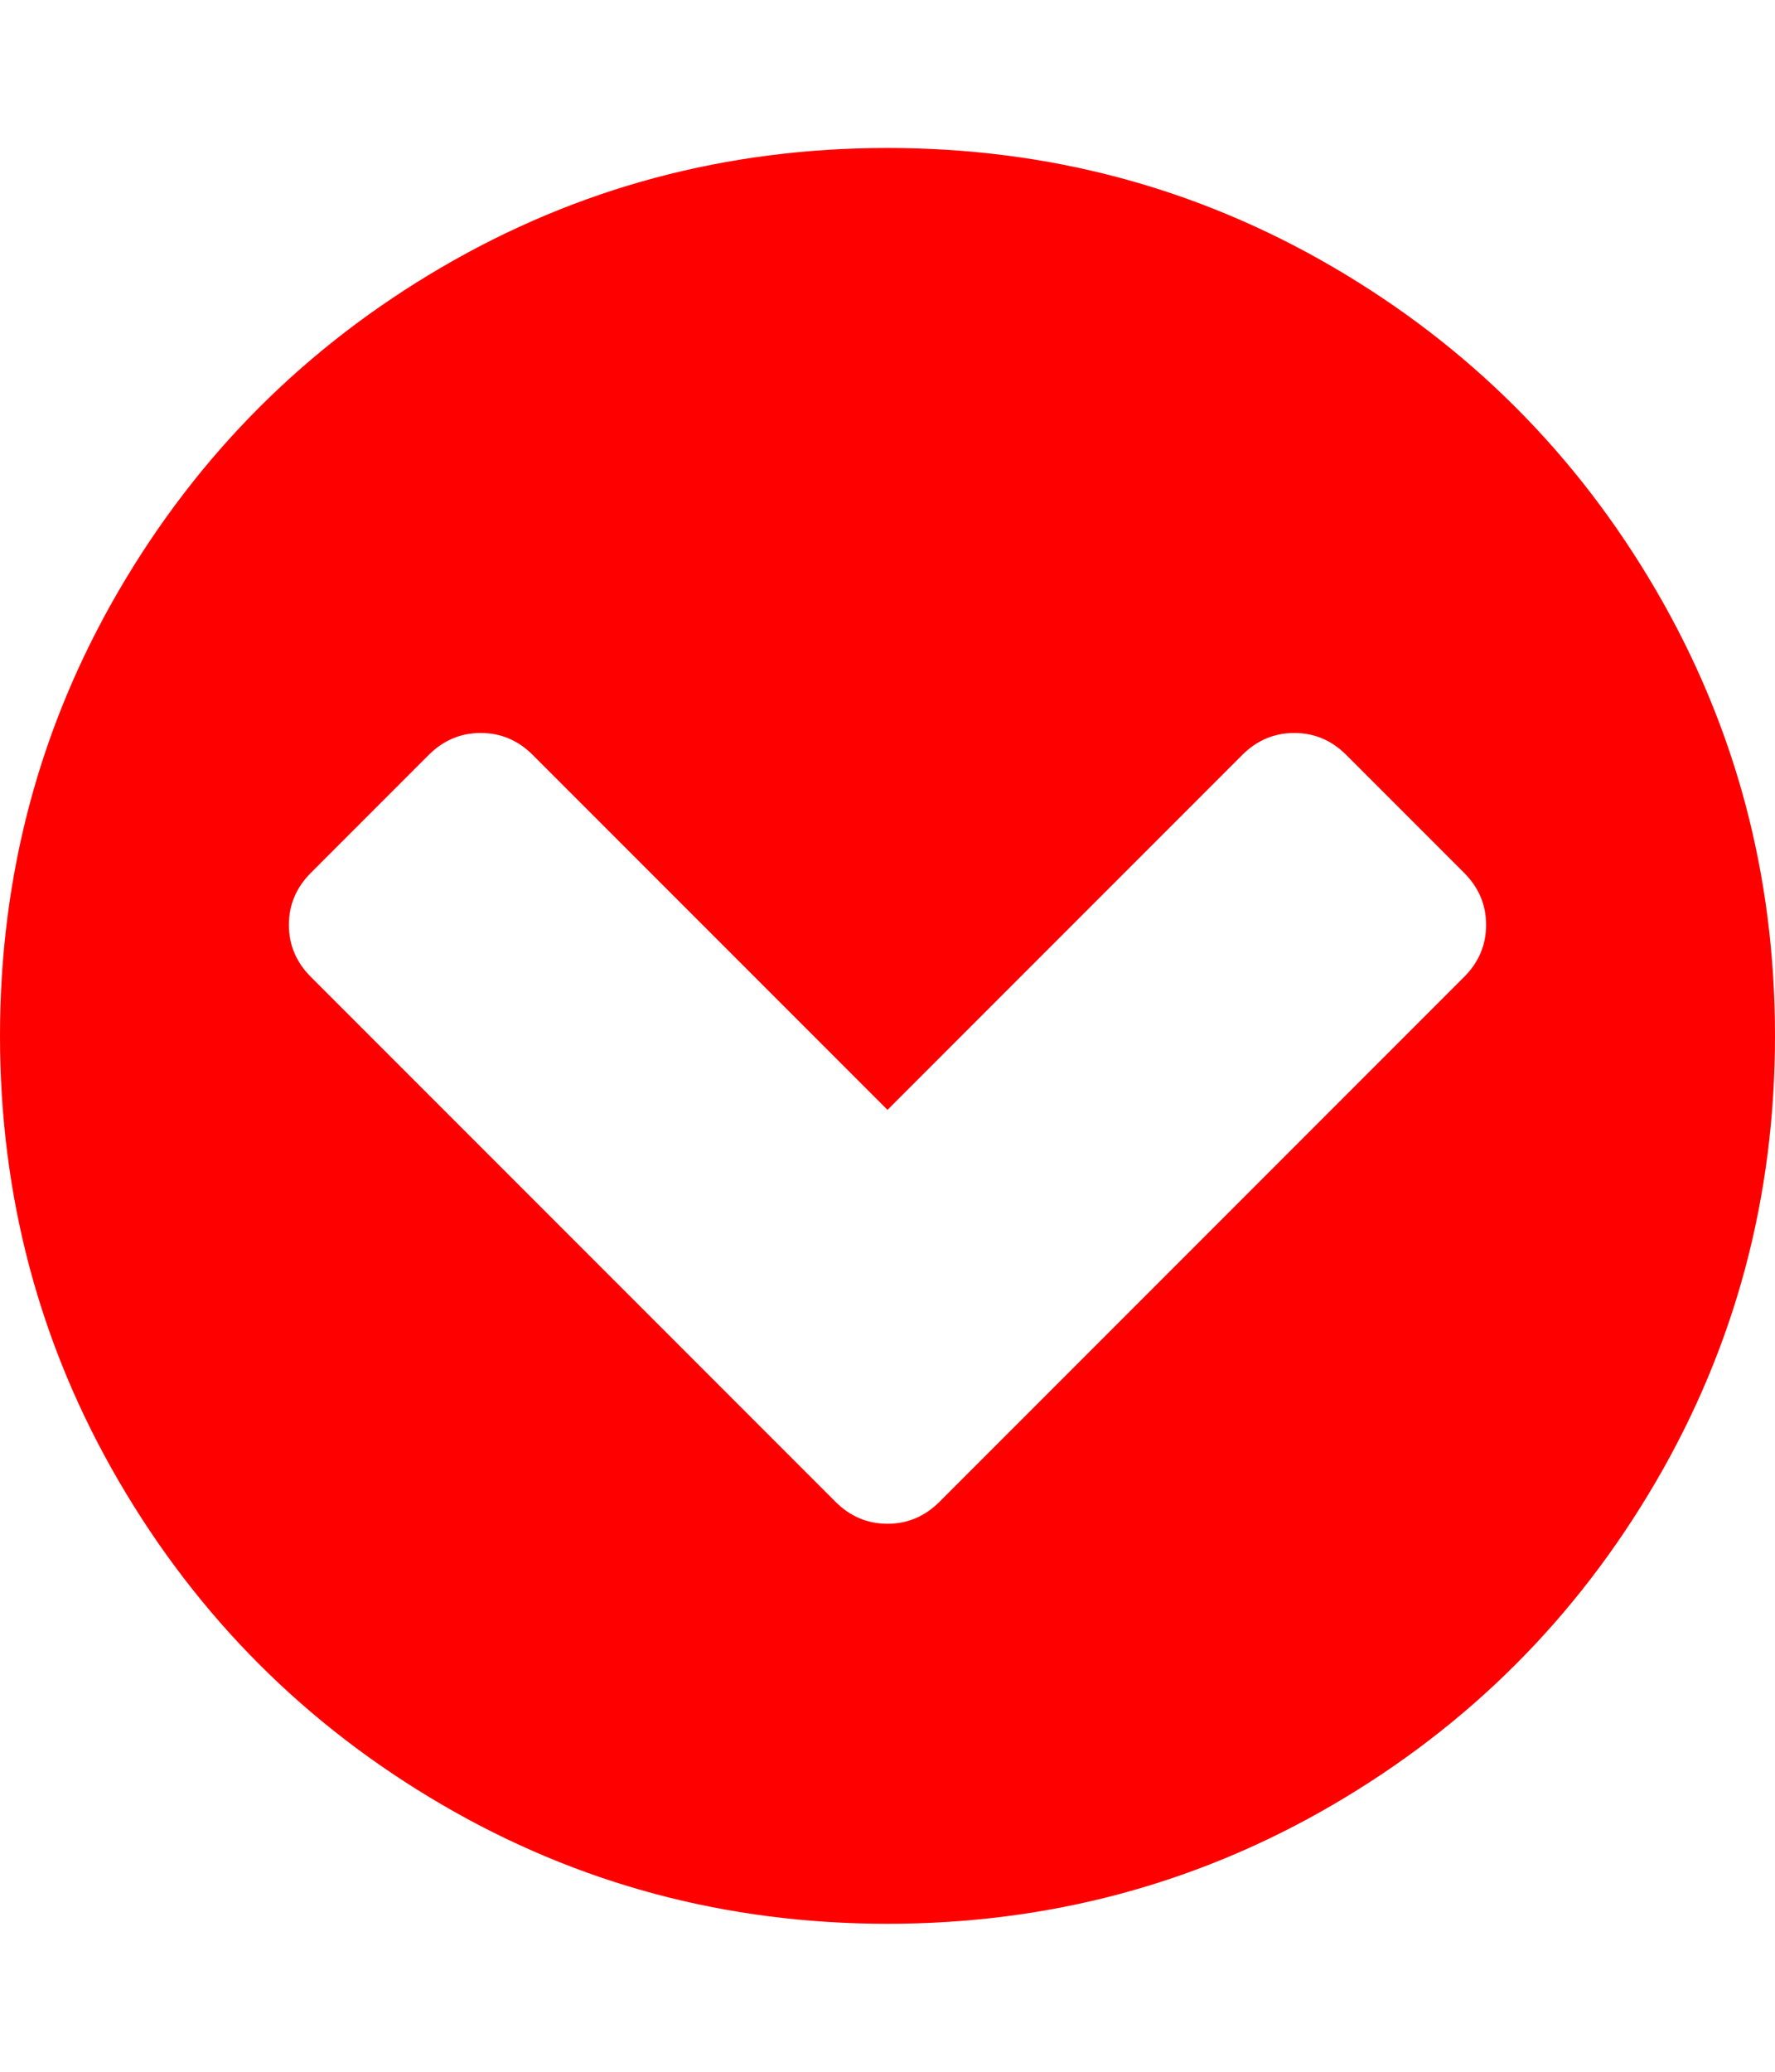 <svg xmlns="http://www.w3.org/2000/svg" viewBox="0 0 1536 1792"><path d="M813 1299l454-454q19-19 19-45t-19-45l-102-102q-19-19-45-19t-45 19L768 960 461 653q-19-19-45-19t-45 19L269 755q-19 19-19 45t19 45l454 454q19 19 45 19t45-19zm723-403q0 209-103 385.5T1153.5 1561 768 1664t-385.5-103T103 1281.5 0 896t103-385.5T382.5 231 768 128t385.5 103T1433 510.5 1536 896z" fill="#f00"/></svg>